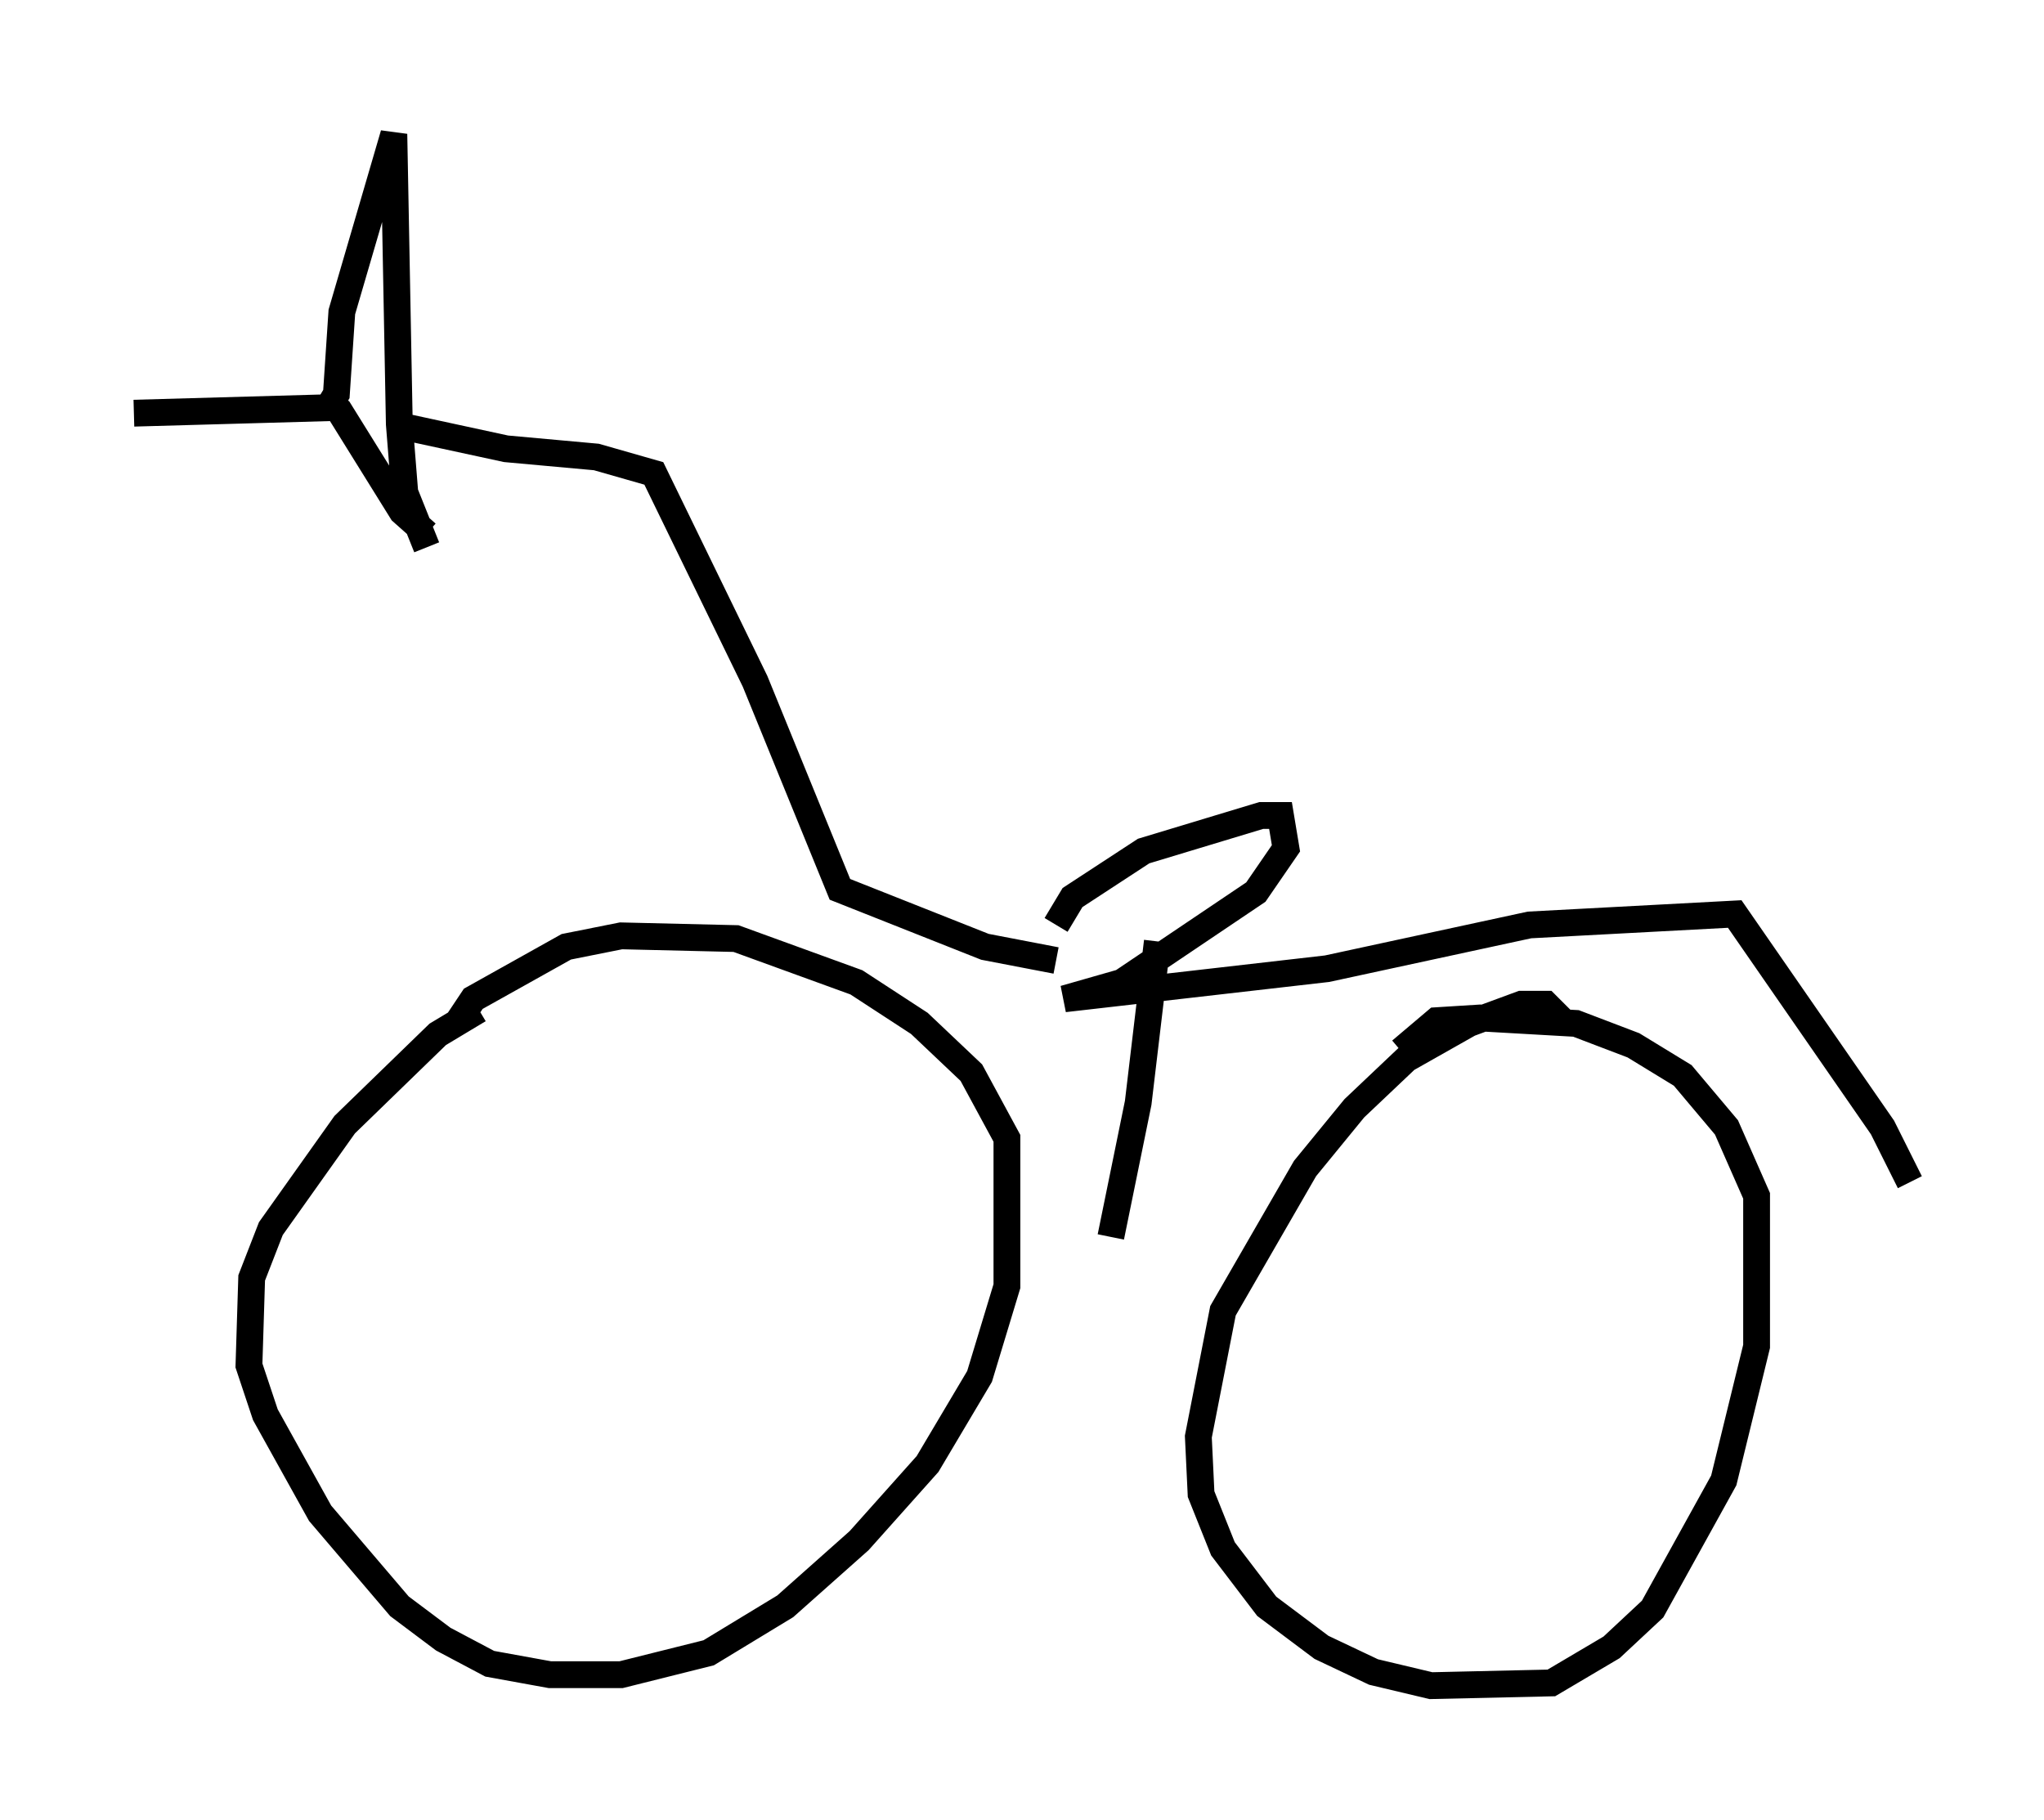 <?xml version="1.0" encoding="utf-8" ?>
<svg baseProfile="full" height="67.882" version="1.1" width="76.253" xmlns="http://www.w3.org/2000/svg" xmlns:ev="http://www.w3.org/2001/xml-events" xmlns:xlink="http://www.w3.org/1999/xlink"><defs /><rect fill="white" height="67.882" width="76.253" x="0" y="0" /><path d="M21.231, 36.544 m-3.369, 1.123 l-1.531, 0.919 -3.471, 3.369 l-2.756, 3.879 -0.715, 1.838 l-0.102, 3.267 0.613, 1.838 l2.042, 3.675 2.96, 3.471 l1.633, 1.225 1.735, 0.919 l2.246, 0.408 2.654, 0.0 l3.267, -0.817 2.858, -1.735 l2.756, -2.45 2.552, -2.858 l1.94, -3.267 1.021, -3.369 l0.0, -5.513 -1.327, -2.45 l-1.94, -1.838 -2.348, -1.531 l-4.492, -1.633 -4.288, -0.102 l-2.042, 0.408 -3.471, 1.94 l-0.613, 0.919 m41.242, -0.102 l-0.613, -0.613 -0.919, 0.0 l-1.94, 0.715 -2.348, 1.327 l-1.94, 1.838 -1.838, 2.246 l-3.063, 5.308 -0.919, 4.696 l0.102, 2.144 0.817, 2.042 l1.633, 2.144 2.042, 1.531 l1.94, 0.919 2.144, 0.51 l4.492, -0.102 2.246, -1.327 l1.531, -1.429 2.654, -4.798 l1.225, -5.002 0.0, -5.615 l-1.123, -2.552 -1.633, -1.94 l-1.838, -1.123 -2.144, -0.817 l-3.573, -0.204 -1.633, 0.102 l-1.327, 1.123 m-47.265, -23.786 l7.248, -0.204 0.306, -0.51 l0.204, -3.063 1.94, -6.635 l0.204, 10.821 0.204, 2.552 l0.817, 2.042 m-3.879, -5.615 l0.613, 0.51 2.348, 3.777 l0.919, 0.817 m-0.817, -3.981 l3.777, 0.817 3.369, 0.306 l2.144, 0.613 3.777, 7.758 l3.165, 7.758 5.41, 2.144 l2.654, 0.51 m0.0, -1.327 l0.613, -1.021 2.654, -1.735 l4.39, -1.327 0.715, 0.0 l0.204, 1.225 -1.123, 1.633 l-5.002, 3.369 -2.144, 0.613 l9.8, -1.123 7.554, -1.633 l7.656, -0.408 5.513, 7.963 l1.021, 2.042 m-28.073, -8.983 l-0.715, 6.023 -1.021, 5.002 " fill="none" stroke="black" stroke-width="1" /></svg>